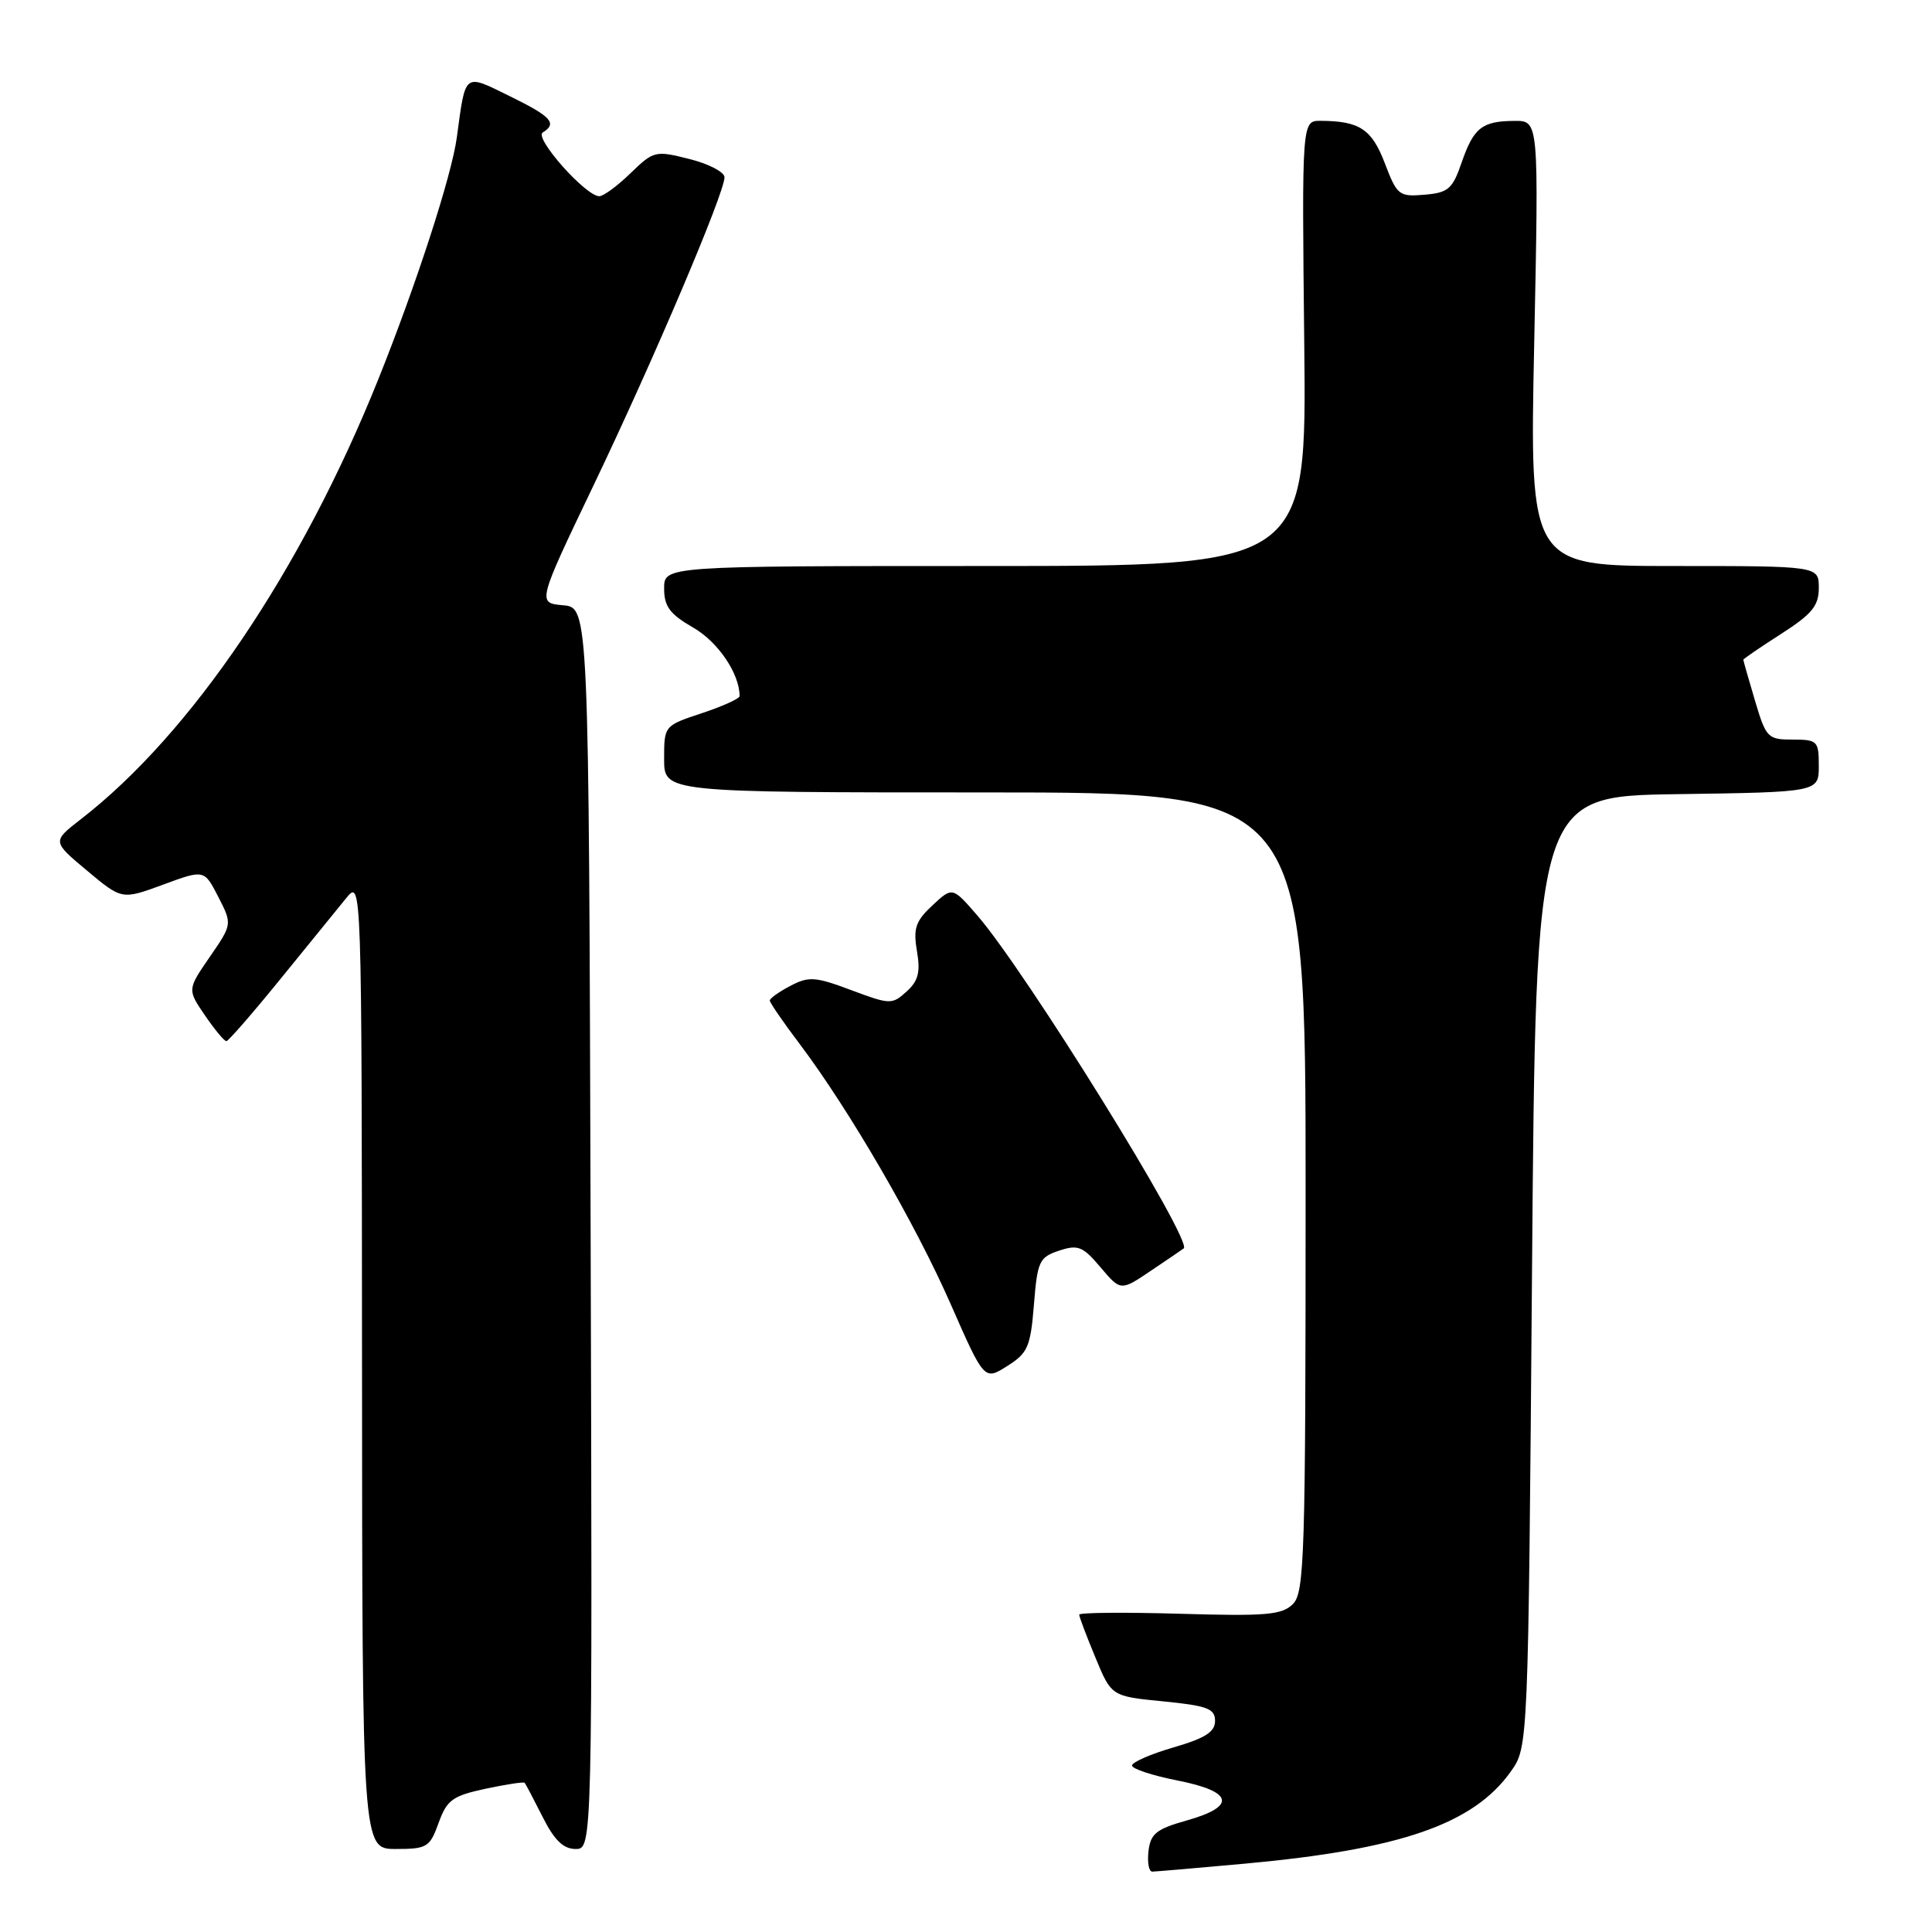 <?xml version="1.0" encoding="UTF-8" standalone="no"?>
<!DOCTYPE svg PUBLIC "-//W3C//DTD SVG 1.1//EN" "http://www.w3.org/Graphics/SVG/1.1/DTD/svg11.dtd" >
<svg xmlns="http://www.w3.org/2000/svg" xmlns:xlink="http://www.w3.org/1999/xlink" version="1.1" viewBox="0 0 256 256">
 <g >
 <path fill="currentColor"
d=" M 165.00 246.94 C 185.58 245.05 195.22 241.71 200.18 234.75 C 202.50 231.50 202.50 231.50 203.00 168.50 C 203.50 105.50 203.50 105.50 222.25 105.23 C 241.00 104.96 241.00 104.96 241.00 101.48 C 241.00 98.18 240.82 98.00 237.54 98.00 C 234.23 98.00 234.01 97.77 232.54 92.82 C 231.69 89.97 231.00 87.54 231.00 87.42 C 231.00 87.30 233.25 85.76 236.00 84.00 C 240.11 81.36 241.00 80.28 241.00 77.90 C 241.00 75.00 241.00 75.00 221.84 75.00 C 202.68 75.00 202.68 75.00 203.29 45.50 C 203.90 16.00 203.90 16.00 200.70 16.02 C 196.38 16.04 195.27 16.91 193.67 21.55 C 192.47 25.04 191.90 25.54 188.76 25.80 C 185.38 26.09 185.12 25.89 183.50 21.64 C 181.77 17.11 180.16 16.04 175.00 16.01 C 172.50 16.00 172.50 16.00 172.82 45.50 C 173.14 75.00 173.14 75.00 130.57 75.00 C 88.00 75.00 88.00 75.00 88.00 77.97 C 88.00 80.37 88.75 81.37 91.87 83.17 C 95.15 85.06 98.00 89.27 98.00 92.24 C 98.00 92.57 95.75 93.59 93.00 94.50 C 88.00 96.16 88.00 96.16 88.00 100.58 C 88.00 105.00 88.00 105.00 130.50 105.00 C 173.00 105.00 173.00 105.00 173.00 157.93 C 173.00 206.19 172.85 211.01 171.32 212.54 C 169.87 213.99 167.80 214.17 156.32 213.83 C 148.99 213.62 143.00 213.67 143.00 213.95 C 143.00 214.23 143.96 216.78 145.14 219.61 C 147.27 224.77 147.27 224.77 154.14 225.44 C 159.99 226.02 161.00 226.40 161.00 228.03 C 161.00 229.49 159.69 230.32 155.50 231.54 C 152.47 232.42 150.00 233.50 150.00 233.94 C 150.00 234.38 152.70 235.27 156.00 235.92 C 163.42 237.38 163.89 239.35 157.25 241.22 C 153.23 242.35 152.45 242.97 152.18 245.28 C 152.01 246.78 152.23 248.00 152.68 248.00 C 153.13 247.99 158.68 247.52 165.00 246.94 Z  M 58.12 241.54 C 59.22 238.50 59.96 237.96 64.33 237.02 C 67.06 236.44 69.40 236.08 69.52 236.23 C 69.65 236.38 70.72 238.41 71.90 240.75 C 73.45 243.84 74.65 245.00 76.27 245.00 C 78.50 245.00 78.50 245.00 78.26 162.75 C 78.02 80.50 78.02 80.50 74.60 80.20 C 71.19 79.89 71.19 79.89 78.70 64.20 C 86.65 47.59 96.00 25.58 96.00 23.49 C 96.00 22.80 93.91 21.71 91.35 21.07 C 86.83 19.93 86.62 19.98 83.55 22.95 C 81.82 24.63 79.96 26.00 79.41 26.00 C 77.61 26.00 70.75 18.27 71.91 17.56 C 73.88 16.34 73.07 15.45 67.56 12.75 C 61.41 9.73 61.71 9.50 60.53 18.22 C 59.84 23.31 55.15 37.73 50.13 50.25 C 39.95 75.61 25.32 97.25 10.70 108.56 C 6.91 111.50 6.91 111.50 11.53 115.36 C 16.15 119.23 16.15 119.23 21.61 117.22 C 27.06 115.21 27.06 115.21 28.92 118.83 C 30.78 122.46 30.78 122.46 27.80 126.79 C 24.82 131.12 24.82 131.12 27.16 134.55 C 28.45 136.44 29.73 137.97 30.00 137.96 C 30.27 137.94 33.50 134.23 37.17 129.71 C 40.83 125.20 44.75 120.38 45.88 119.00 C 47.93 116.50 47.93 116.50 47.97 180.75 C 48.00 245.00 48.00 245.00 52.44 245.00 C 56.59 245.00 56.95 244.78 58.12 241.54 Z  M 137.00 172.88 C 137.46 167.12 137.71 166.59 140.33 165.72 C 142.84 164.89 143.48 165.14 145.83 167.93 C 148.50 171.08 148.50 171.08 152.50 168.38 C 154.70 166.90 156.66 165.57 156.85 165.42 C 158.08 164.44 135.90 128.67 129.48 121.28 C 126.20 117.50 126.20 117.50 123.55 119.97 C 121.32 122.05 120.99 123.01 121.50 126.02 C 121.98 128.82 121.68 129.98 120.12 131.39 C 118.20 133.13 117.94 133.12 112.80 131.20 C 108.03 129.41 107.17 129.35 104.73 130.63 C 103.23 131.42 102.00 132.29 102.00 132.57 C 102.00 132.86 103.77 135.43 105.93 138.29 C 112.51 147.02 121.26 162.08 125.96 172.78 C 130.42 182.93 130.42 182.93 133.46 181.01 C 136.19 179.29 136.55 178.47 137.00 172.88 Z "/>
</g>
</svg>